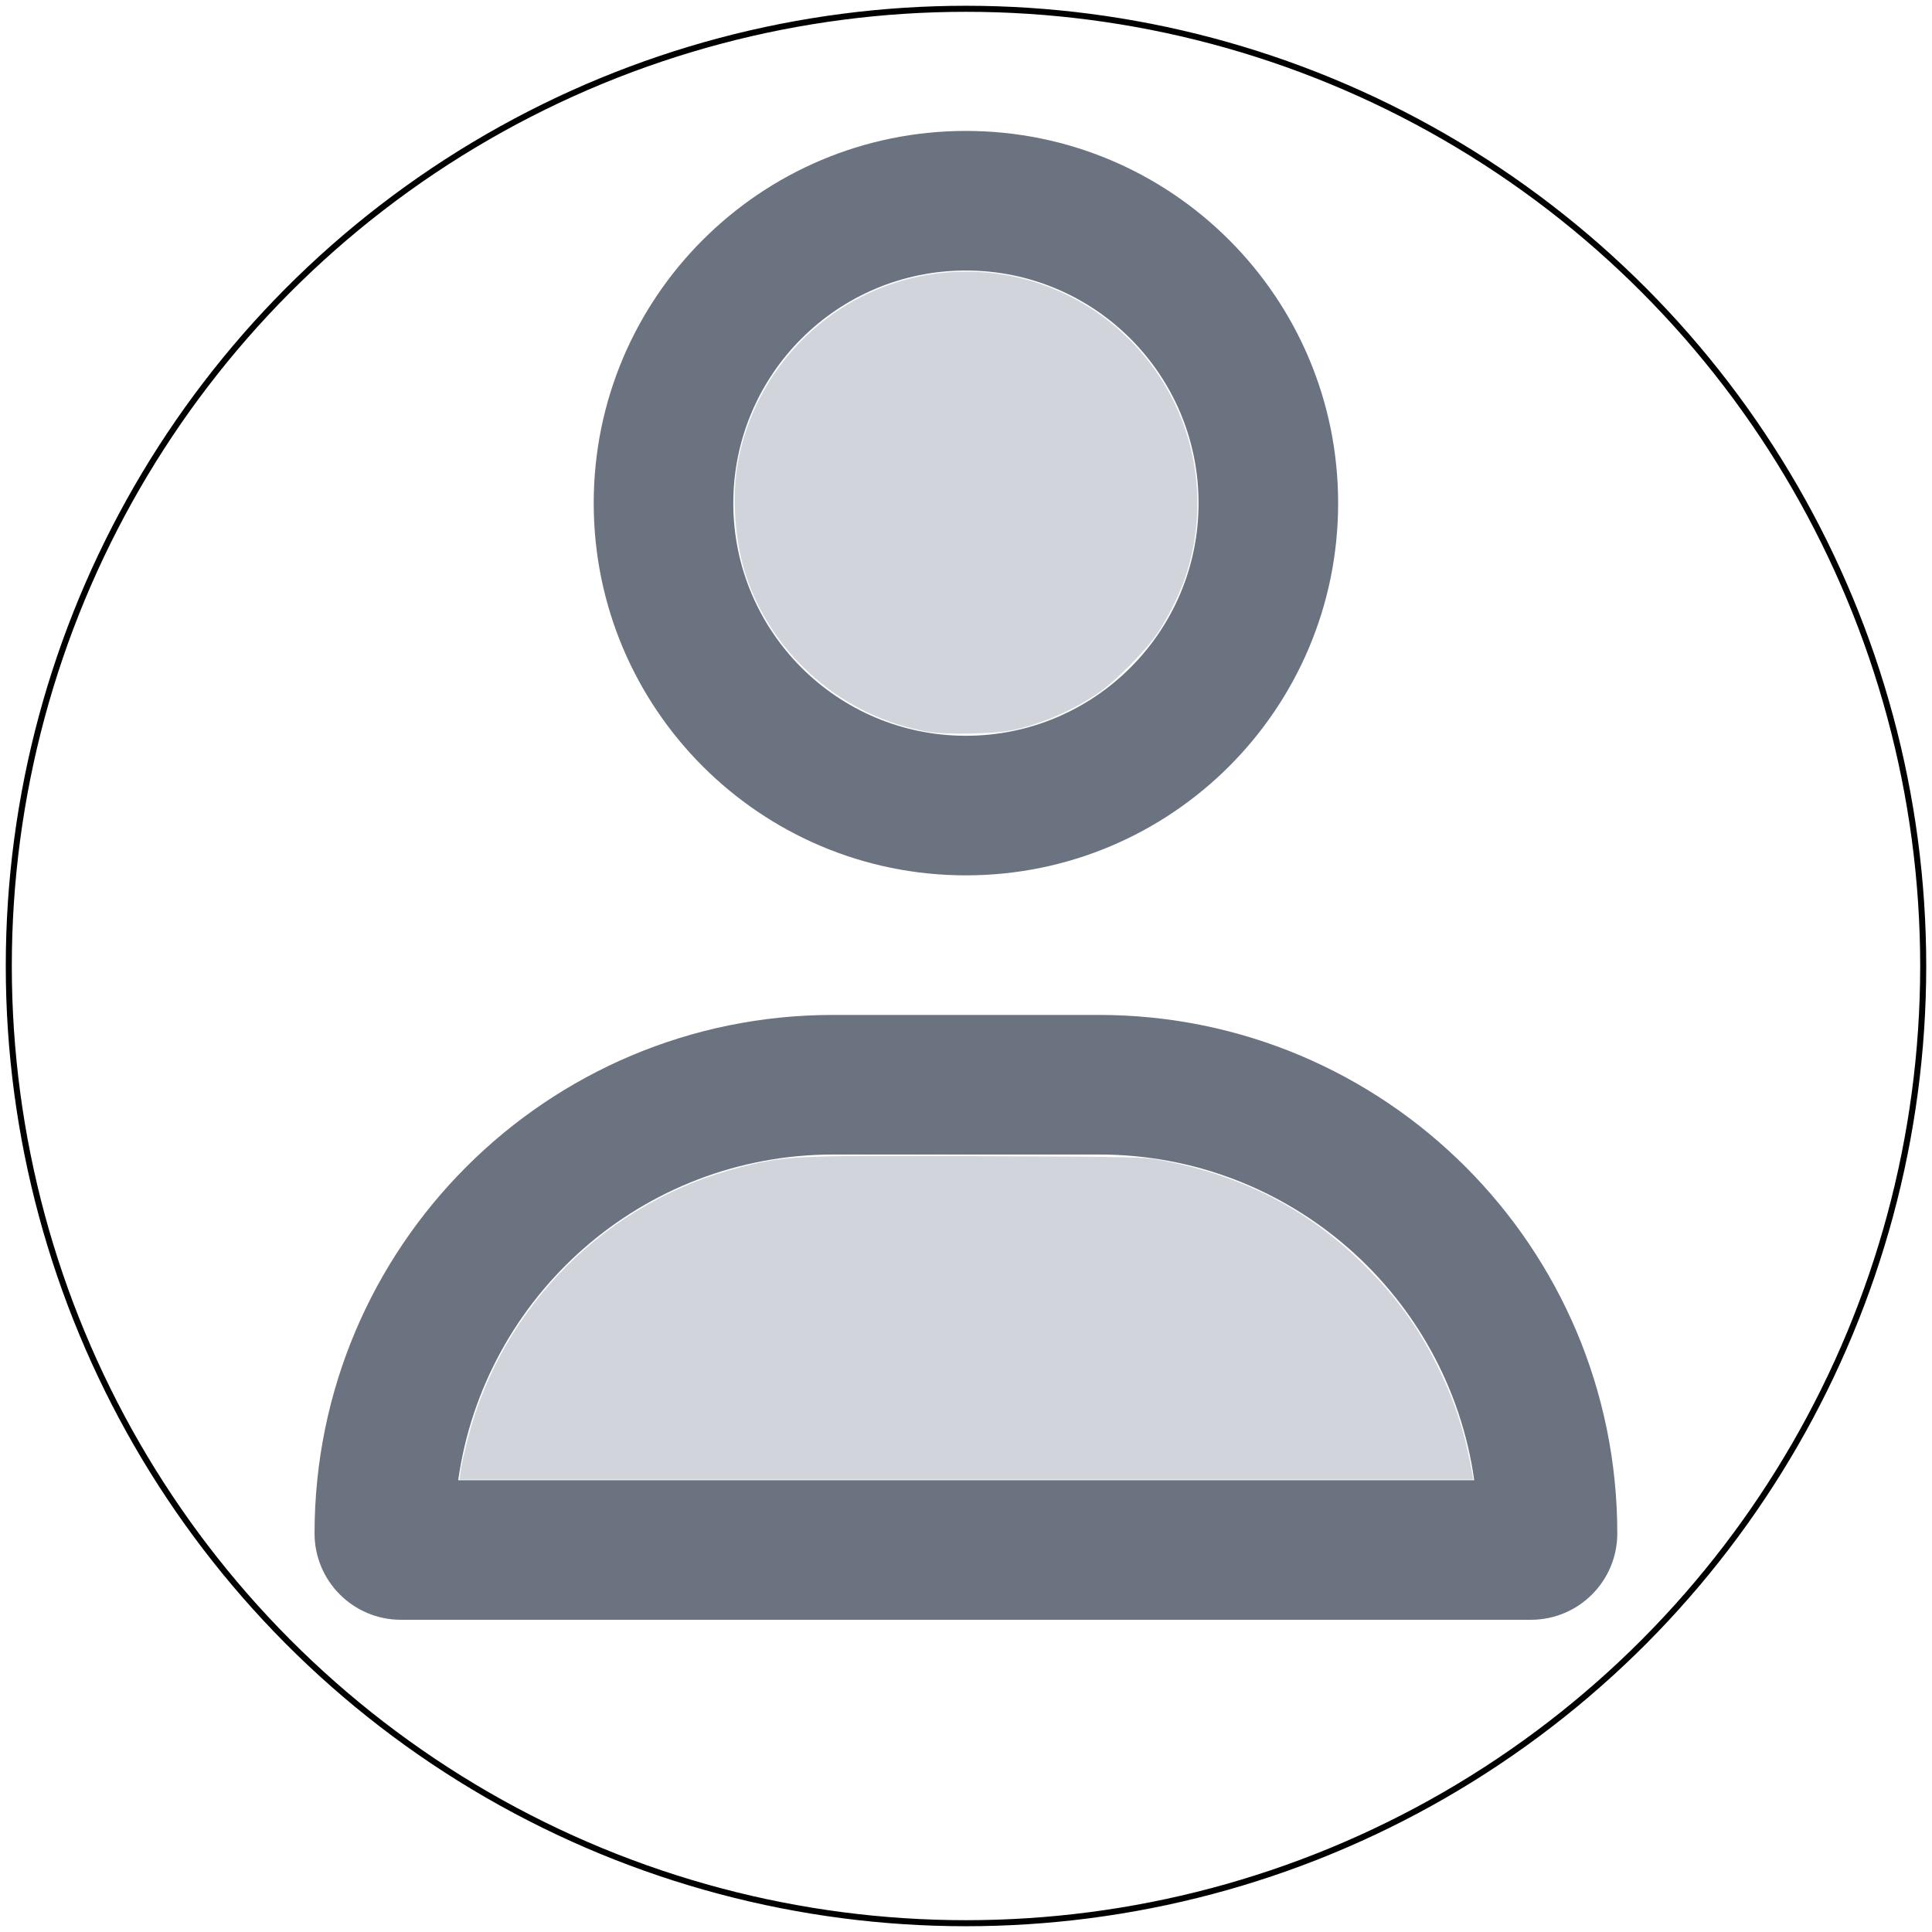 <?xml version="1.0" encoding="UTF-8" standalone="no"?>
<svg
   height="320"
   width="320"
   viewBox="0 0 5120 5120"
   version="1.1"
   id="svg1"
   sodipodi:docname="user-regular.svg"
   inkscape:version="1.4.2 (f4327f4, 2025-05-13)"
   xmlns:inkscape="http://www.inkscape.org/namespaces/inkscape"
   xmlns:sodipodi="http://sodipodi.sourceforge.net/DTD/sodipodi-0.dtd"
   xmlns="http://www.w3.org/2000/svg"
   xmlns:svg="http://www.w3.org/2000/svg">
  <defs
     id="defs1">
    <inkscape:path-effect
       effect="fillet_chamfer"
       id="path-effect3"
       is_visible="true"
       lpeversion="1"
       nodesatellites_param="F,0,0,1,0,47.613,0,1 @ F,0,0,1,0,31.968,0,1 @ F,0,0,1,0,31.968,0,1 @ F,0,0,1,0,47.993,0,1"
       radius="0"
       unit="px"
       method="auto"
       mode="F"
       chamfer_steps="1"
       flexible="false"
       use_knot_distance="true"
       apply_no_radius="true"
       apply_with_radius="true"
       only_selected="false"
       hide_knots="false" />
  </defs>
  <sodipodi:namedview
     id="namedview1"
     pagecolor="#ffffff"
     bordercolor="#000000"
     borderopacity="0.25"
     inkscape:showpageshadow="2"
     inkscape:pageopacity="0.0"
     inkscape:pagecheckerboard="0"
     inkscape:deskcolor="#d1d1d1"
     showgrid="true"
     inkscape:zoom="1.6699219"
     inkscape:cx="64.074854"
     inkscape:cy="159.5883"
     inkscape:window-width="1920"
     inkscape:window-height="1057"
     inkscape:window-x="-8"
     inkscape:window-y="-8"
     inkscape:window-maximized="1"
     inkscape:current-layer="svg1">
    <inkscape:grid
       id="grid3"
       units="px"
       originx="137.772"
       originy="157.454"
       spacingx="16"
       spacingy="16"
       empcolor="#0099e5"
       empopacity="0.302"
       color="#0099e5"
       opacity="0.149"
       empspacing="5"
       enabled="true"
       visible="true" />
  </sodipodi:namedview>
  <!--!Font Awesome Free 6.7.2 by @fontawesome - https://fontawesome.com License - https://fontawesome.com/license/free Copyright 2025 Fonticons, Inc.-->
  <g
     id="g2"
     transform="matrix(0.822,0,0,0.822,833.6,346.972)">
    <path
       fill="#6b7280"
       d="m 2850,1200 c 0,-414.214 -335.786,-750 -750,-750 -414.214,0 -750,335.786 -750,750 0,414.214 335.786,750 750,750 414.214,0 750,-335.786 750,-750 z m -1950,0 C 900,537.257 1437.258,0 2100,0 c 662.742,0 1200,537.257 1200,1200 0,662.742 -537.258,1200 -1200,1200 -662.742,0 -1200,-537.257 -1200,-1200 z M 462.188,4350 H 3738.751 C 3655.313,3756.562 3145.313,3300 2529.375,3300 H 1672.5 C 1056.563,3300 546.563,3756.562 463.125,4350 Z M 0,4521.562 C 0,3598.125 748.125,2850 1671.563,2850 h 856.875 c 923.438,0 1671.563,748.125 1671.563,1671.563 0,153.75 -124.688,278.438 -278.438,278.438 H 278.438 C 124.688,4800 0,4675.313 0,4521.562 Z"
       id="path1"
       style="display:inline;stroke-width:60;stroke-dasharray:none"
       sodipodi:nodetypes="ssssssssssccssccsssssss" />
    <path
       style="fill:#d1d5db;fill-opacity:1;fill-rule:nonzero;stroke:#000000;stroke-width:0;stroke-dasharray:none;stroke-opacity:1"
       d="m 1975.335,1936.781 c -268.766,-47.145 -497.094,-242.984 -583.543,-500.511 -36.323,-108.204 -47.323,-253.139 -27.626,-363.989 53.524,-301.219 288.164,-542.669 586.432,-603.452 245.894,-50.11 496.385,24.837 674.478,201.803 198.904,197.646 270.499,487.063 186.676,754.626 -18.419,58.794 -55.123,134.851 -92.456,191.584 -37.196,56.526 -140.478,160.812 -195.873,197.778 -82.466,55.031 -178.214,96.487 -269.388,116.638 -58.764,12.987 -218.141,16.146 -278.7,5.523 z"
       id="path3" />
    <path
       style="display:inline;fill:#d1d5db;fill-opacity:1;fill-rule:nonzero;stroke:#000000;stroke-width:0;stroke-dasharray:none;stroke-opacity:1"
       d="m 471.19,4318.937 c 2.126,-16.023 12.358,-62.129 22.739,-102.456 110.519,-429.338 450.633,-767.604 880.554,-875.769 146.788,-36.931 168.823,-37.952 764.465,-35.435 517.511,2.187 535.203,2.611 596.338,14.325 268.041,51.356 481.756,165.242 667.231,355.558 97.307,99.847 164.914,196.904 226.273,324.841 50.263,104.8 81.556,204.199 103.835,329.825 l 3.236,18.246 H 2101.593 467.325 Z"
       id="path4" />
  </g>
  <circle
     style="fill:none;stroke:#000000;stroke-width:16;stroke-dasharray:none"
     id="path2"
     cx="2560"
     cy="2560"
     r="2536.701" />
</svg>
